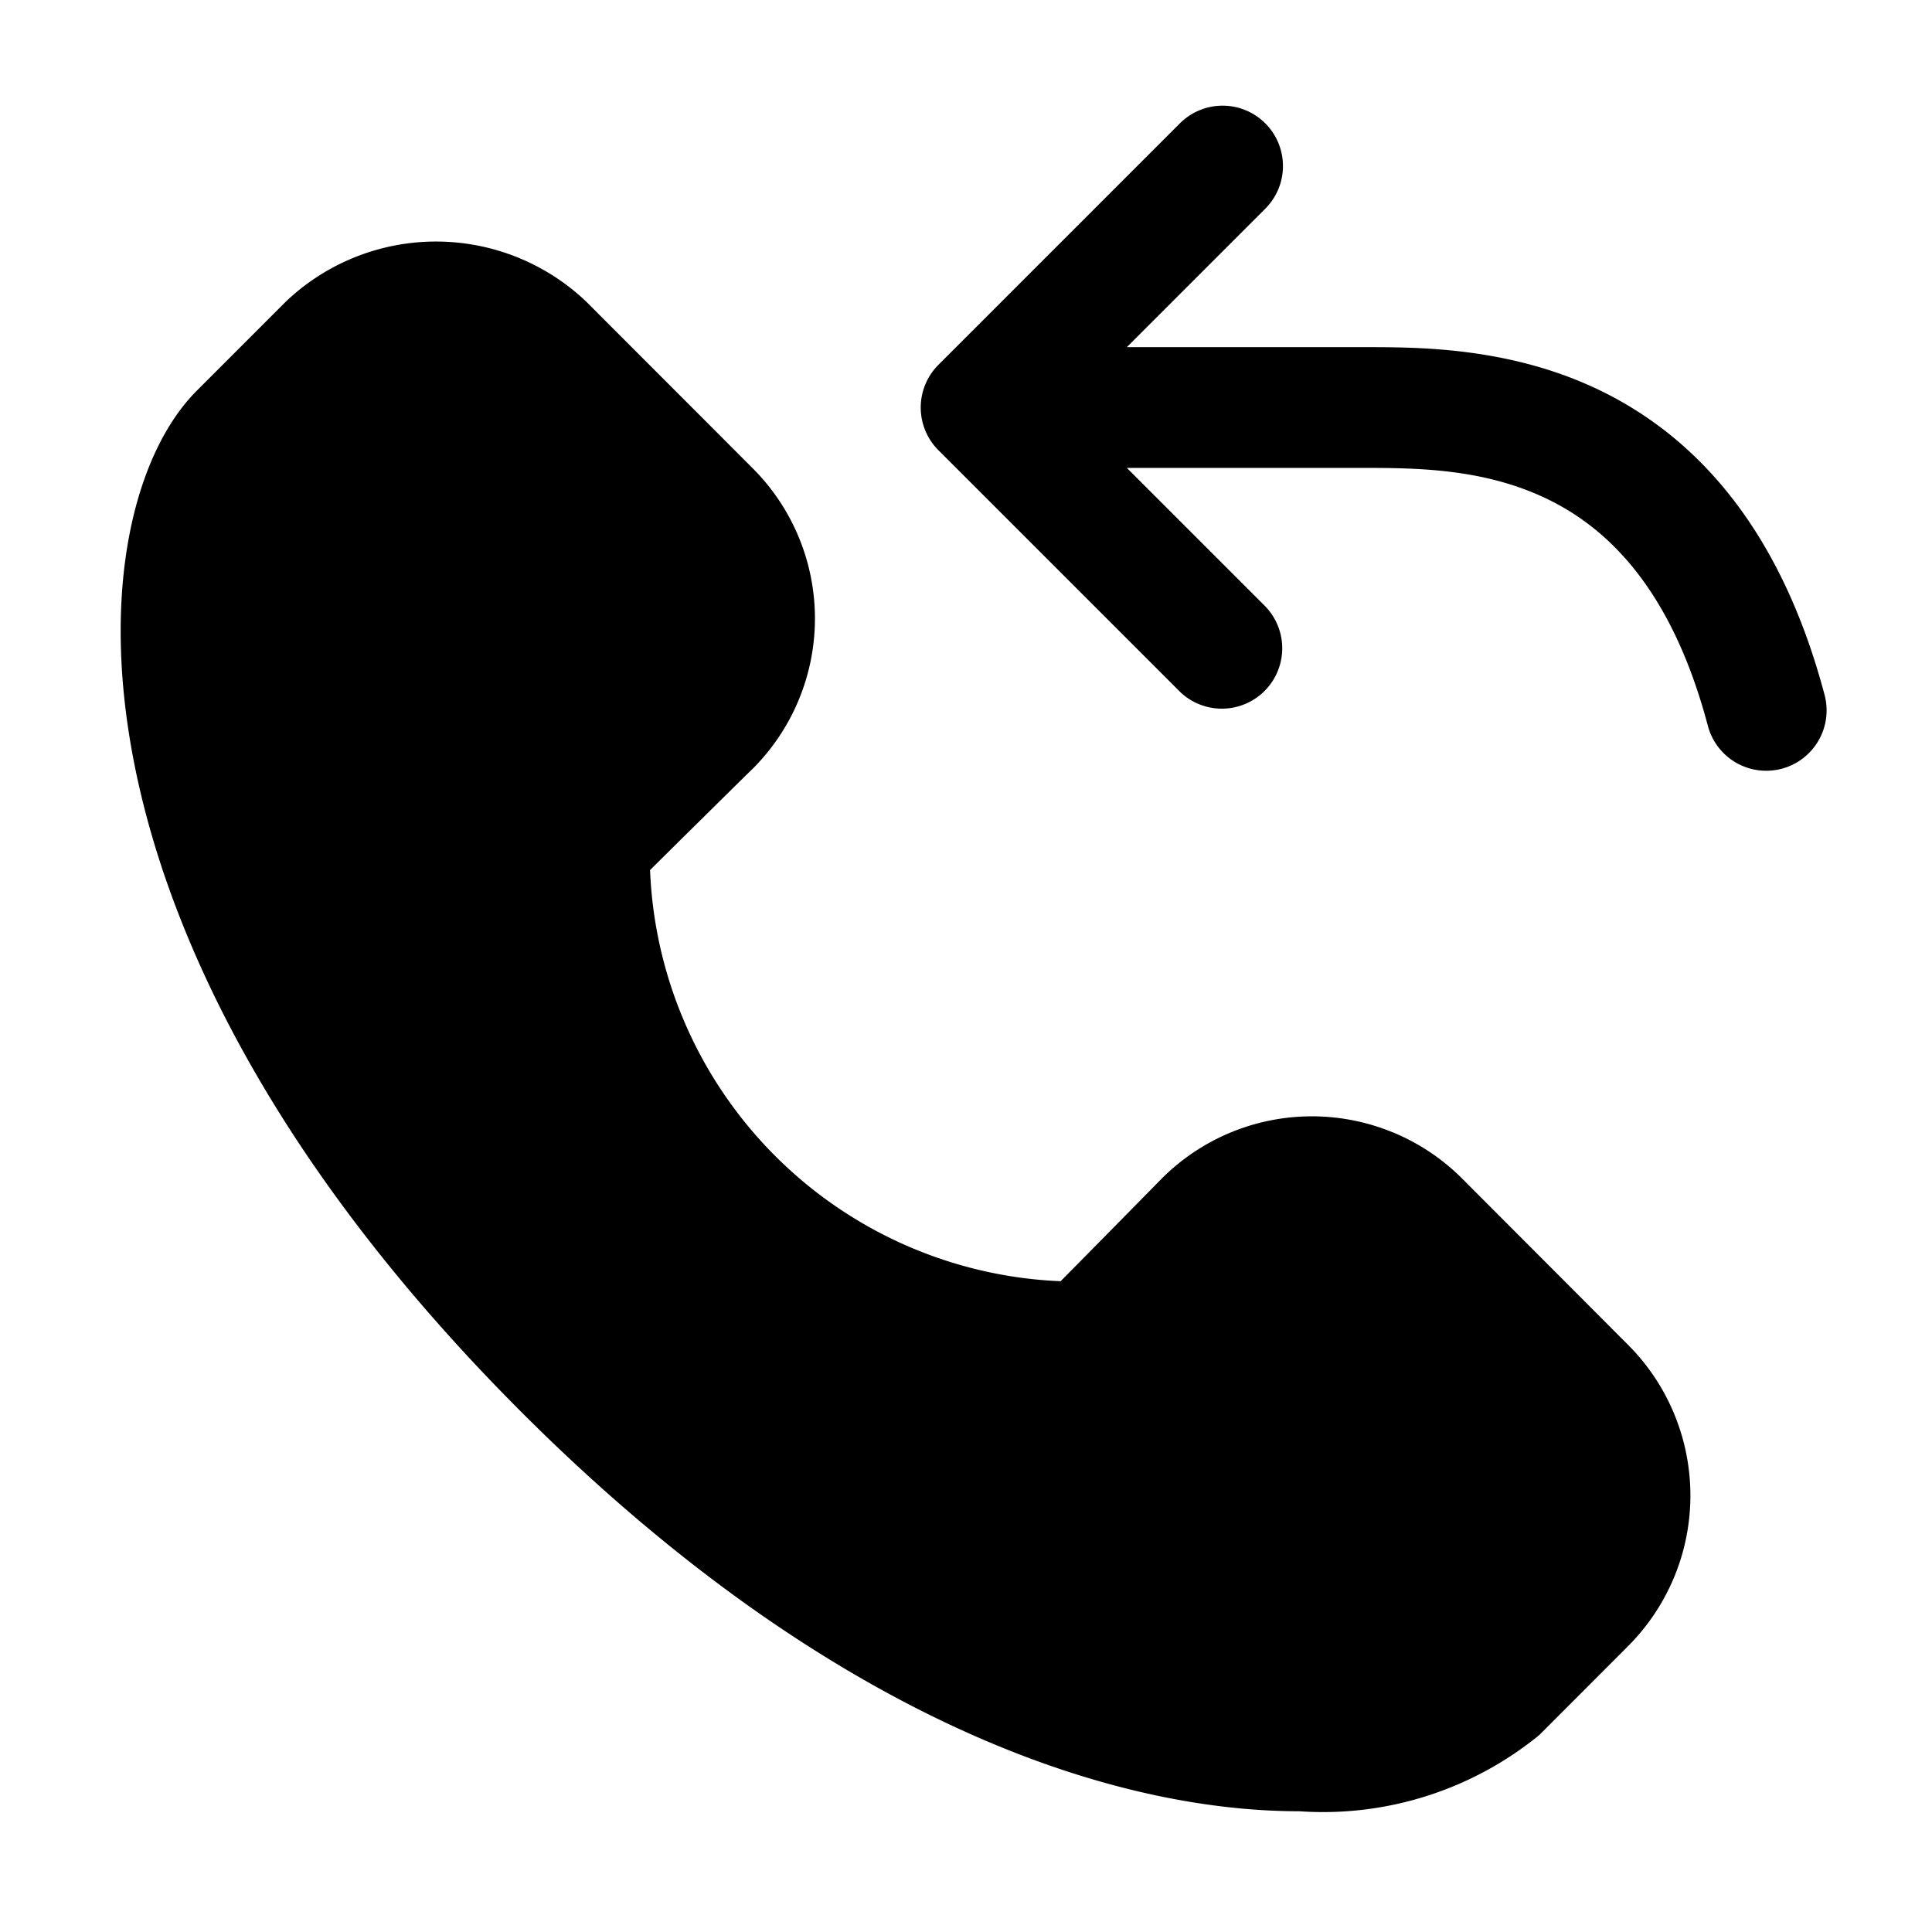 <svg xmlns="http://www.w3.org/2000/svg" width="32" height="32" viewBox="0 0 32 32"><path d="M20.957 2.043a1 1 0 0 1 0 1.414L18.664 5.75h3.96c.884 0 2.412 0 3.899.727 1.57.768 2.962 2.273 3.693 5.015a1 1 0 1 1-1.932.516c-.602-2.258-1.655-3.253-2.64-3.735-1.046-.511-2.16-.523-3.06-.523h-3.92l2.293 2.293a1 1 0 0 1-1.414 1.414l-4-4a1 1 0 0 1 0-1.414l4-4a1 1 0 0 1 1.414 0Zm2.113 16.712c.427.176.815.434 1.142.76l2.754 2.76a3.531 3.531 0 0 1 0 4.99l-1.472 1.474A5.664 5.664 0 0 1 21.52 30c-3.244 0-7.901-1.621-12.901-6.629C.763 15.503 1.25 8.483 3.258 6.473L4.73 5a3.607 3.607 0 0 1 4.984 0l2.755 2.758a3.519 3.519 0 0 1 0 4.973l-.052.05c-.234.23-1.195 1.178-1.65 1.63a7.1 7.1 0 0 0 6.8 6.81c.516-.52 1.673-1.698 1.673-1.698a3.514 3.514 0 0 1 3.83-.767Z"/></svg>